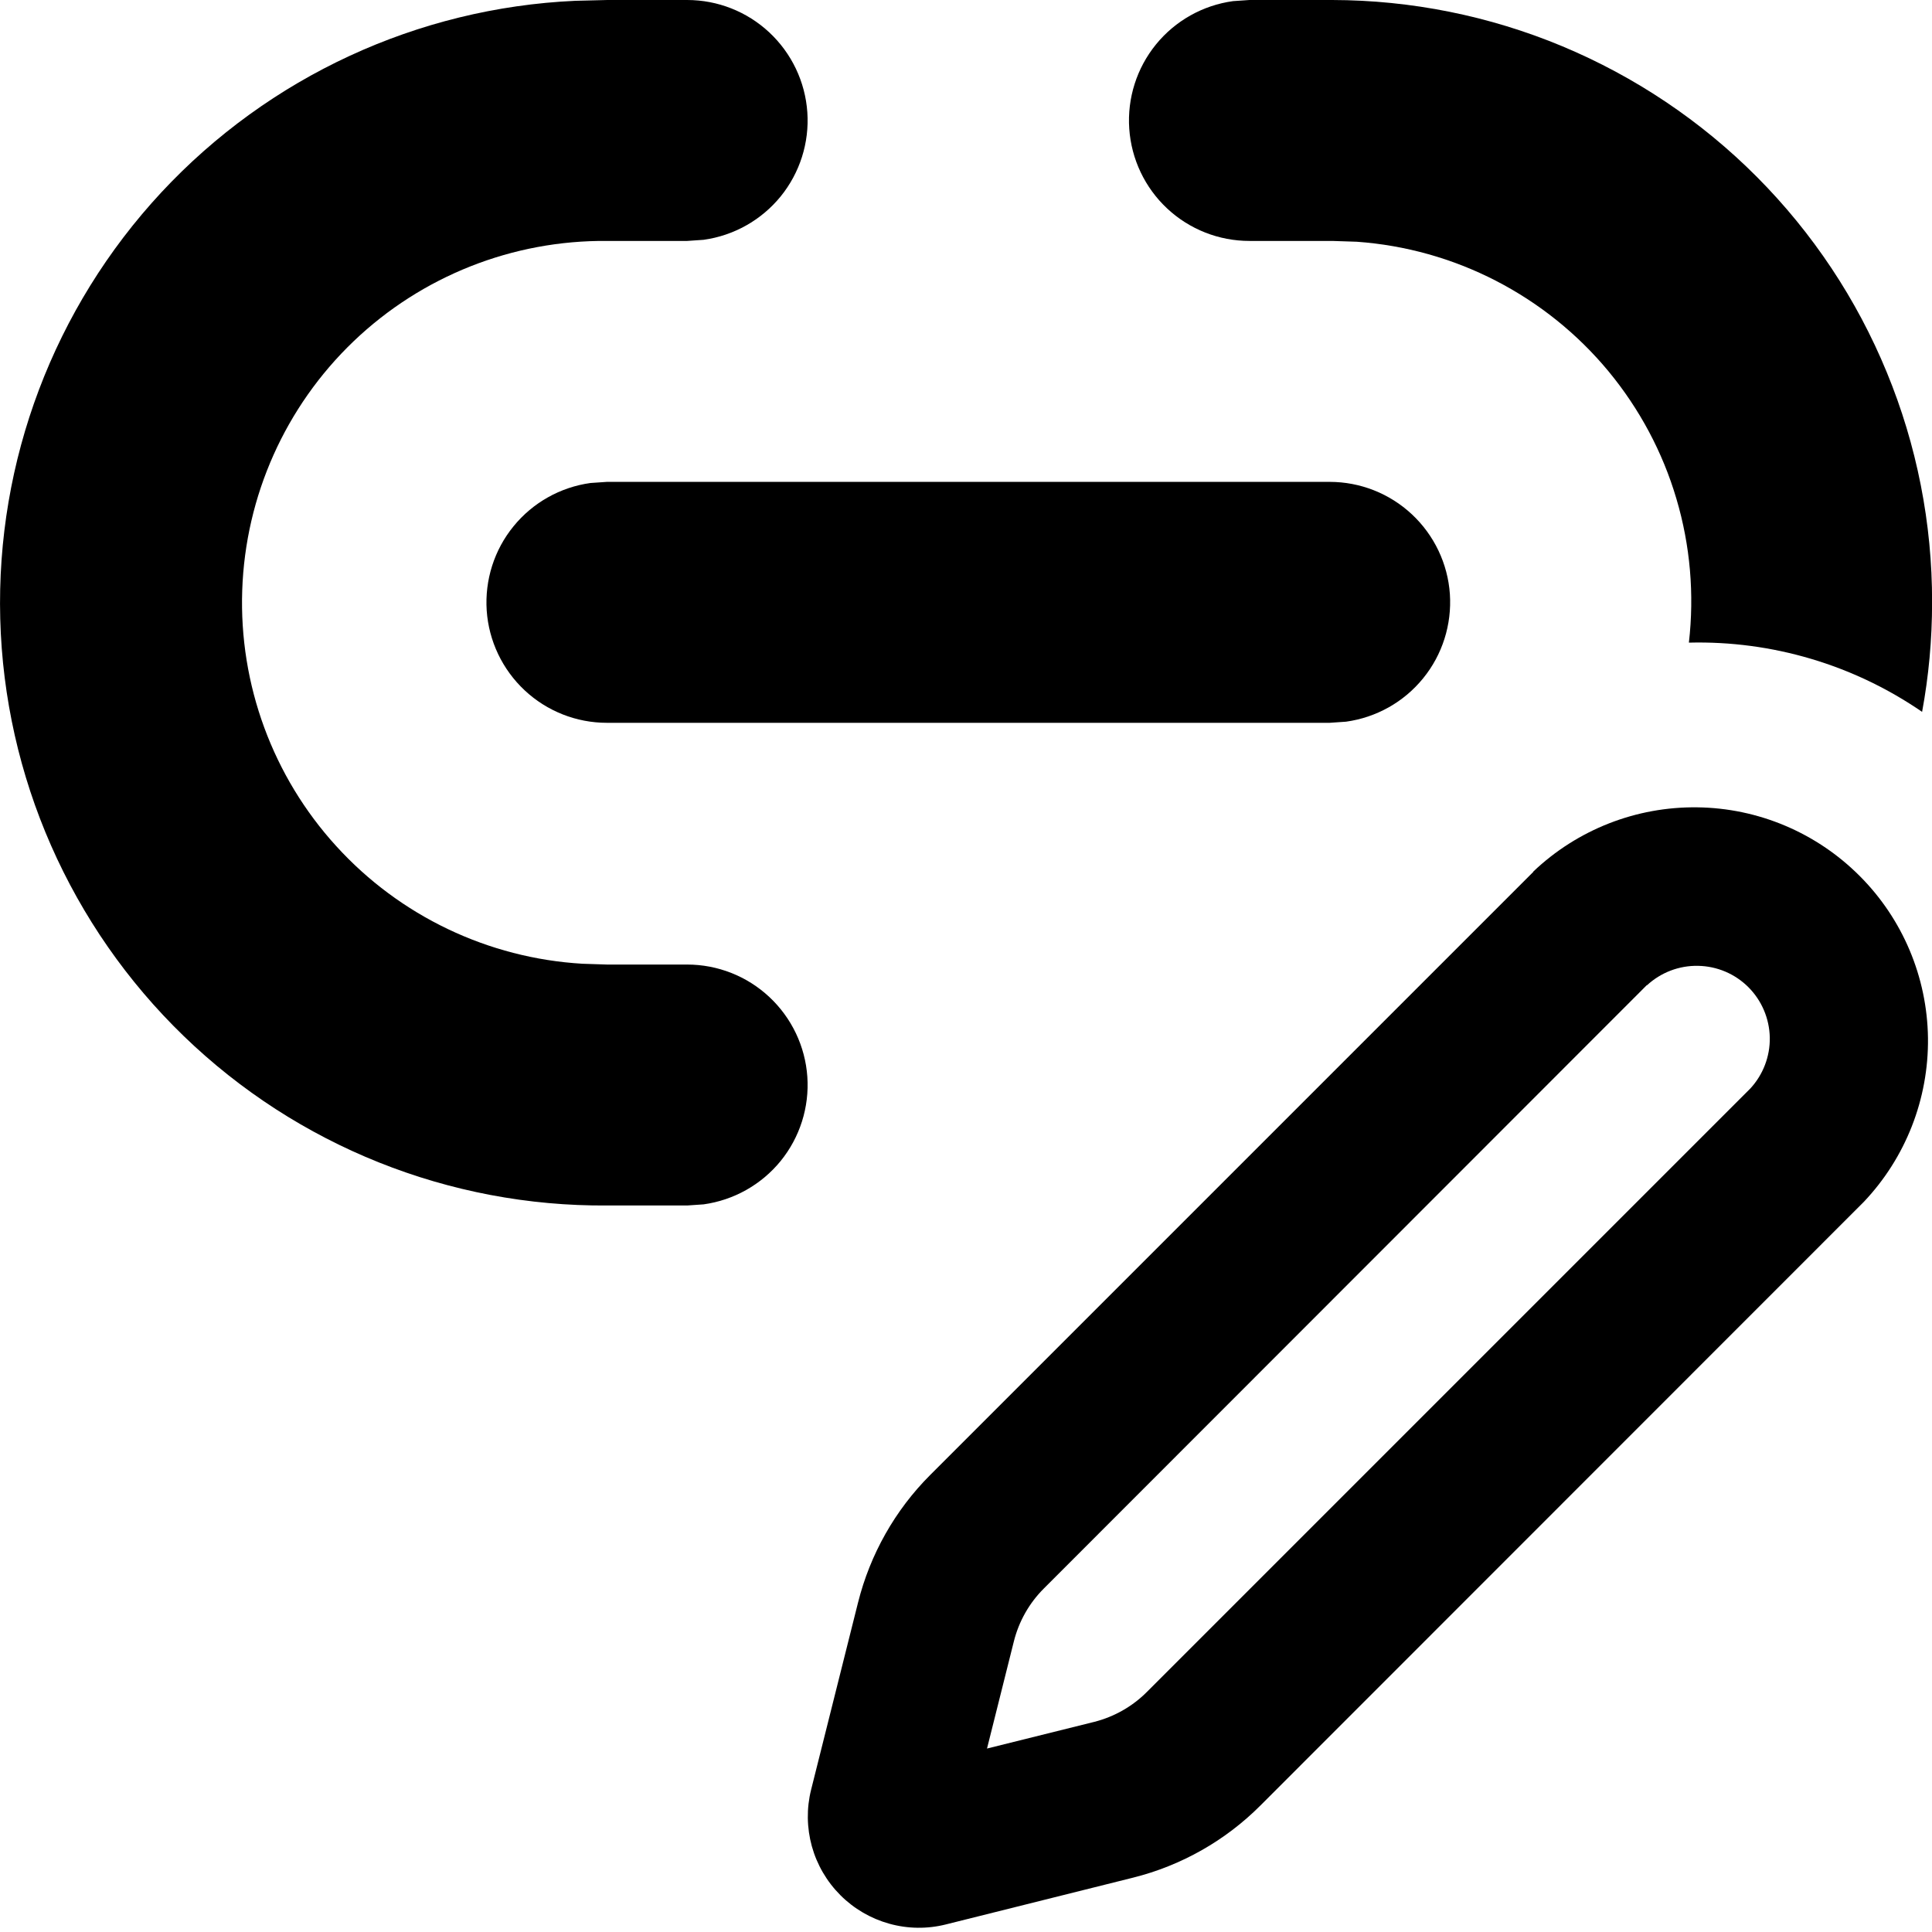 <svg width="24" height="24" viewBox="0 0 24 24" fill="none" xmlns="http://www.w3.org/2000/svg">
<path d="M15.521 0H16.55C17.531 0.002 18.501 0.197 19.406 0.574C20.311 0.952 21.133 1.503 21.825 2.198C22.517 2.893 23.065 3.717 23.438 4.624C23.812 5.531 24.003 6.502 24.001 7.482C24.001 7.947 23.959 8.4 23.877 8.843C23.026 8.258 22.012 7.957 20.98 7.983C21.049 7.383 20.997 6.775 20.825 6.196C20.654 5.616 20.366 5.078 19.981 4.612C19.596 4.147 19.12 3.765 18.583 3.488C18.046 3.211 17.458 3.046 16.855 3.003L16.55 2.993H15.521C15.141 2.993 14.776 2.849 14.499 2.59C14.222 2.331 14.054 1.977 14.028 1.599C14.002 1.22 14.121 0.846 14.36 0.552C14.599 0.258 14.941 0.066 15.317 0.014L15.521 0Z" fill="black"/>
<path d="M7.543 0H8.536C8.915 0 9.28 0.144 9.557 0.403C9.834 0.662 10.003 1.016 10.029 1.395C10.055 1.773 9.936 2.147 9.697 2.441C9.457 2.735 9.115 2.927 8.74 2.979L8.536 2.993H7.543C6.37 2.982 5.24 3.429 4.392 4.24C3.545 5.051 3.049 6.161 3.009 7.333C2.969 8.504 3.388 9.646 4.178 10.512C4.967 11.379 6.065 11.903 7.235 11.972L7.543 11.982H8.536C8.915 11.982 9.28 12.126 9.557 12.385C9.834 12.644 10.003 12.998 10.029 13.376C10.055 13.755 9.936 14.129 9.697 14.423C9.457 14.717 9.115 14.909 8.74 14.961L8.536 14.975H7.543C5.582 14.99 3.693 14.234 2.284 12.872C0.874 11.509 0.055 9.647 0.003 7.687C-0.049 5.727 0.67 3.825 2.005 2.389C3.341 0.954 5.187 0.099 7.145 0.01L7.545 0H7.543Z" fill="black"/>
<path d="M7.539 5.986H16.518C16.897 5.986 17.262 6.13 17.539 6.389C17.816 6.648 17.985 7.002 18.011 7.38C18.036 7.759 17.918 8.133 17.678 8.427C17.439 8.721 17.097 8.913 16.721 8.965L16.518 8.979H7.539C7.16 8.979 6.795 8.835 6.518 8.576C6.241 8.317 6.072 7.963 6.046 7.584C6.021 7.206 6.139 6.832 6.379 6.538C6.618 6.244 6.96 6.052 7.335 6L7.539 5.986Z" fill="black"/>
<path d="M19.047 10.827C19.596 10.305 20.327 10.019 21.084 10.029C21.841 10.038 22.564 10.344 23.099 10.879C23.635 11.414 23.94 12.137 23.95 12.894C23.959 13.651 23.673 14.382 23.152 14.931L15.659 22.427C15.222 22.865 14.675 23.175 14.075 23.325L11.75 23.906C11.519 23.964 11.277 23.961 11.047 23.897C10.817 23.833 10.608 23.711 10.44 23.543C10.271 23.374 10.149 23.165 10.085 22.935C10.022 22.706 10.018 22.463 10.076 22.232L10.659 19.907C10.809 19.309 11.118 18.76 11.555 18.323L19.049 10.829L19.047 10.827ZM20.458 12.237L12.966 19.734C12.784 19.916 12.656 20.143 12.594 20.392L12.261 21.721L13.592 21.39C13.841 21.327 14.068 21.198 14.248 21.017L21.743 13.522C21.902 13.35 21.989 13.123 21.985 12.888C21.98 12.653 21.885 12.429 21.719 12.263C21.553 12.097 21.329 12.002 21.094 11.998C20.86 11.993 20.632 12.08 20.46 12.239L20.458 12.237Z" fill="black"/>
</svg>
